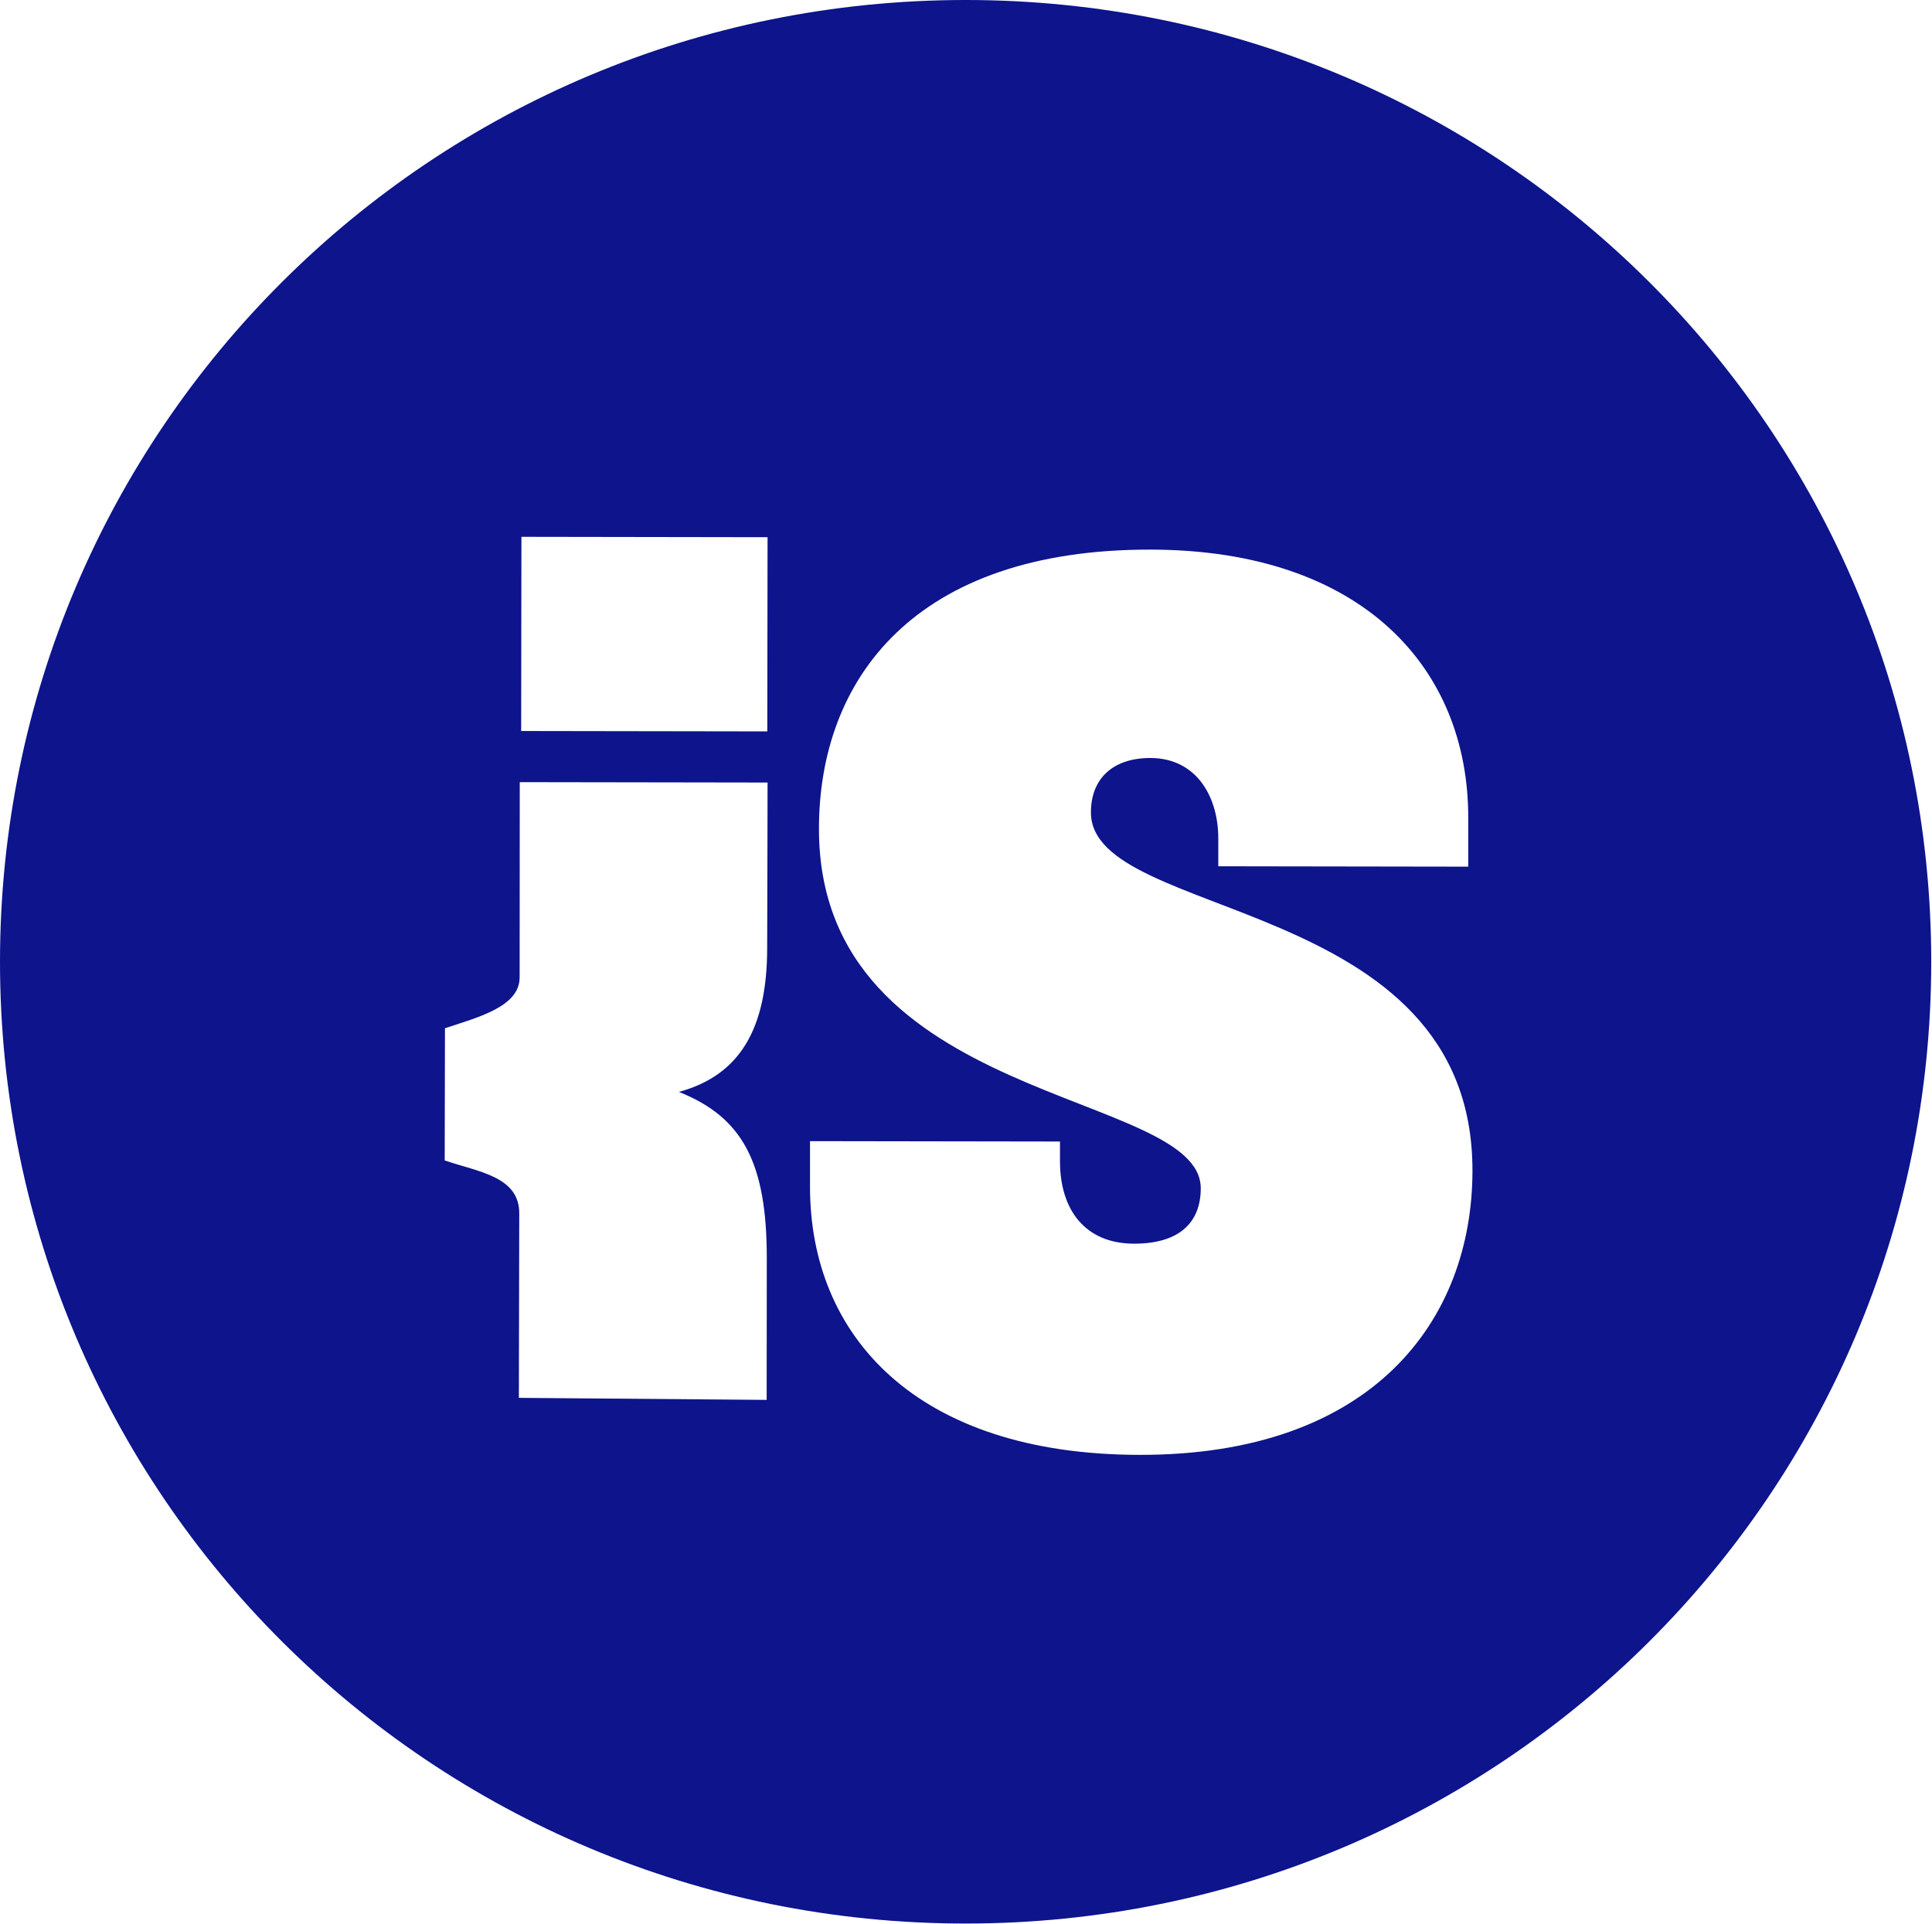 <svg version="1.2" xmlns="http://www.w3.org/2000/svg" viewBox="0 0 1511 1505" width="1511" height="1505">
	<title>ironsource-svg</title>
	<style>
		.s0 { fill: #0d148c } 
	</style>
	<path id="Layer" fill-rule="evenodd" class="s0" d="m755.2 1504.6c-417.6 0-755.2-336.3-755.2-752.3 0-416 337.6-752.3 755.2-752.3 417.6 0 755.2 336.3 755.2 752.3 0 416-337.6 752.3-755.2 752.3zm-154.9-1084.4l-192.5-0.3-0.2 151.9 192.5 0.3zm0 191.9l-193.8-0.3-0.1 152.8c-0.1 22.8-32.1 31-58.4 39.7l-0.2 103.4c26.4 9 58.3 12.5 58.3 41.3l-0.3 144.4 193.8 1.6 0.1-110.5c0.1-75.3-19.1-110.6-68.7-130.4 47.4-13 69-49 69-112.8 0.1 0 0.3-129.2 0.3-129.2zm551.3 303.7c0.3-216.4-298.6-194.9-298.4-280.4 0-26.2 17-42.5 46.5-42.5 36.9 0.1 53.2 31.5 53.1 62.9v21.8l195.5 0.3v-38.1c0.2-116.7-82.3-209.6-248.4-209.9-184.9-0.3-259.3 101.5-259.4 218.2-0.3 216.7 298.7 204.1 298.6 281.4 0 27.2-17.3 43.4-52.3 43.3-38-0.1-57.8-26.3-57.8-64.5v-15.4l-195.5-0.3v35.4c-0.2 117 83.3 209.8 257.7 210 182.4 0.3 260.3-105.3 260.4-222.2z"/>
</svg>